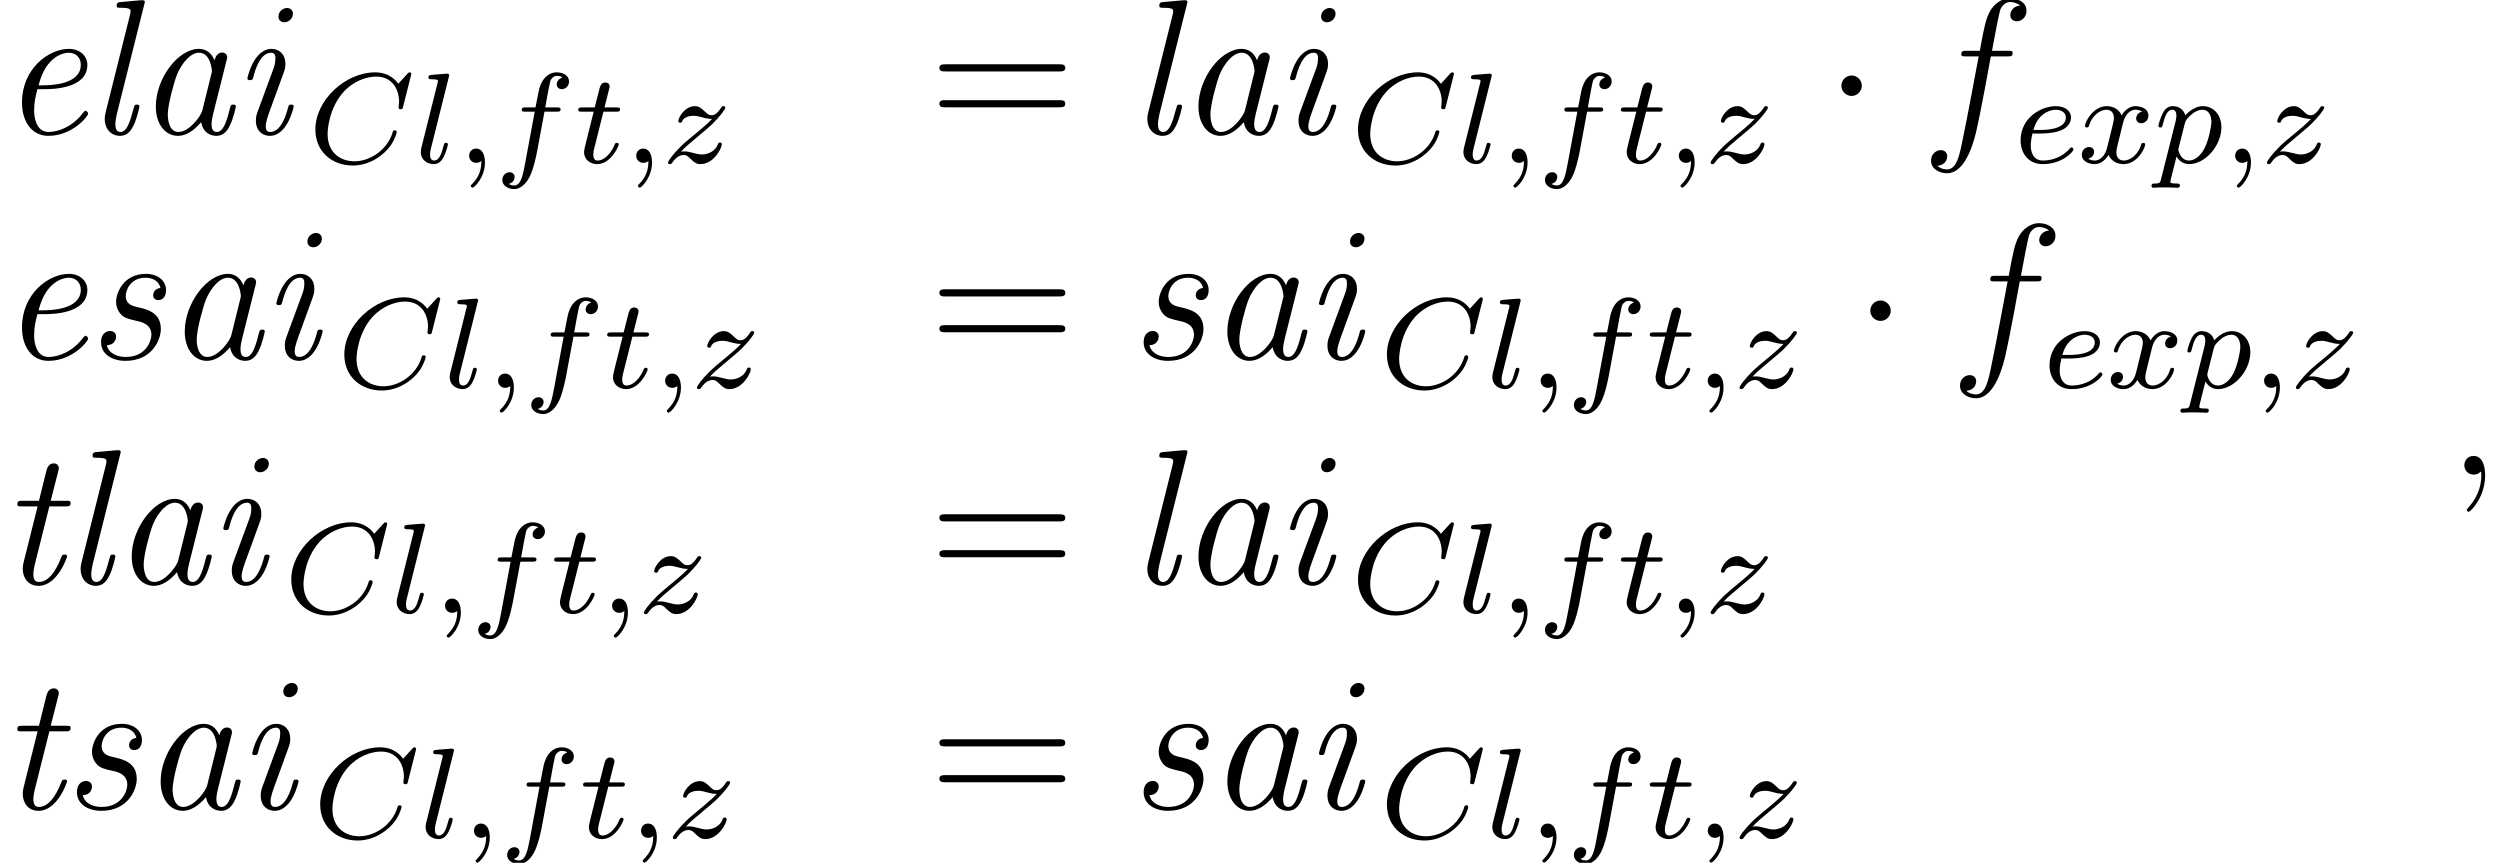 <?xml version='1.0' encoding='UTF-8'?>
<!-- This file was generated by dvisvgm 2.3.5 -->
<svg height='53.488pt' version='1.1' viewBox='158.125 80.166 154.983 53.488' width='154.983pt' xmlns='http://www.w3.org/2000/svg' xmlns:xlink='http://www.w3.org/1999/xlink'>
<defs>
<path d='M2.295 -2.989C2.295 -3.335 2.008 -3.622 1.662 -3.622S1.028 -3.335 1.028 -2.989S1.315 -2.355 1.662 -2.355S2.295 -2.642 2.295 -2.989Z' id='g1-1'/>
<path d='M2.331 0.048C2.331 -0.646 2.104 -1.16 1.614 -1.16C1.231 -1.16 1.04 -0.849 1.04 -0.586S1.219 0 1.626 0C1.781 0 1.913 -0.048 2.02 -0.155C2.044 -0.179 2.056 -0.179 2.068 -0.179C2.092 -0.179 2.092 -0.012 2.092 0.048C2.092 0.442 2.02 1.219 1.327 1.997C1.196 2.14 1.196 2.164 1.196 2.188C1.196 2.248 1.255 2.307 1.315 2.307C1.411 2.307 2.331 1.423 2.331 0.048Z' id='g3-59'/>
<path d='M5.332 -4.806C5.571 -4.806 5.667 -4.806 5.667 -5.033C5.667 -5.153 5.571 -5.153 5.356 -5.153H4.388C4.615 -6.384 4.782 -7.233 4.878 -7.615C4.949 -7.902 5.2 -8.177 5.511 -8.177C5.762 -8.177 6.013 -8.07 6.133 -7.962C5.667 -7.914 5.523 -7.568 5.523 -7.364C5.523 -7.125 5.703 -6.982 5.93 -6.982C6.169 -6.982 6.528 -7.185 6.528 -7.639C6.528 -8.141 6.025 -8.416 5.499 -8.416C4.985 -8.416 4.483 -8.034 4.244 -7.568C4.029 -7.149 3.909 -6.719 3.634 -5.153H2.833C2.606 -5.153 2.487 -5.153 2.487 -4.937C2.487 -4.806 2.558 -4.806 2.798 -4.806H3.563C3.347 -3.694 2.857 -0.992 2.582 0.287C2.379 1.327 2.2 2.2 1.602 2.2C1.566 2.2 1.219 2.2 1.004 1.973C1.614 1.925 1.614 1.399 1.614 1.387C1.614 1.148 1.435 1.004 1.207 1.004C0.968 1.004 0.61 1.207 0.61 1.662C0.61 2.176 1.136 2.439 1.602 2.439C2.821 2.439 3.324 0.251 3.455 -0.347C3.67 -1.267 4.256 -4.447 4.316 -4.806H5.332Z' id='g3-102'/>
<path d='M5.679 -4.567C5.715 -4.698 5.715 -4.734 5.715 -4.758C5.715 -4.89 5.619 -5.045 5.404 -5.045C5.021 -5.045 4.937 -4.579 4.937 -4.579L4.926 -4.567C4.698 -5.129 4.292 -5.272 3.969 -5.272C2.666 -5.272 1.291 -3.443 1.291 -1.698C1.291 -0.634 1.853 0.12 2.666 0.12C3.156 0.12 3.646 -0.191 4.101 -0.729C4.232 0 4.77 0.12 5.045 0.12C5.511 0.12 5.75 -0.227 5.906 -0.574C6.109 -0.992 6.253 -1.674 6.253 -1.71C6.253 -1.817 6.145 -1.817 6.097 -1.817C5.954 -1.817 5.942 -1.805 5.87 -1.53C5.631 -0.538 5.404 -0.12 5.069 -0.12C4.806 -0.12 4.746 -0.371 4.746 -0.598C4.746 -0.777 4.794 -1.052 4.842 -1.231L5.679 -4.567ZM4.172 -1.447C4.101 -1.136 3.383 -0.12 2.69 -0.12C2.056 -0.12 2.032 -1.052 2.032 -1.196C2.032 -1.793 2.415 -3.204 2.606 -3.682C2.917 -4.423 3.455 -5.033 3.969 -5.033C4.686 -5.033 4.77 -3.969 4.77 -3.885C4.77 -3.873 4.734 -3.742 4.734 -3.718L4.172 -1.447Z' id='g0-97'/>
<path d='M2.75 -2.774C3.168 -2.774 5.416 -2.774 5.416 -4.28C5.416 -4.818 4.973 -5.272 4.268 -5.272C3.025 -5.272 1.363 -4.053 1.363 -1.949C1.363 -0.741 1.985 0.12 3.001 0.12C4.483 0.12 5.464 -1.088 5.464 -1.255C5.464 -1.339 5.368 -1.435 5.296 -1.435C5.26 -1.435 5.248 -1.423 5.153 -1.315C4.519 -0.454 3.622 -0.12 3.013 -0.12C2.224 -0.12 2.116 -1.064 2.116 -1.447C2.116 -1.973 2.2 -2.307 2.319 -2.774H2.75ZM2.391 -3.013C2.869 -4.914 4.041 -5.033 4.256 -5.033C4.734 -5.033 5.009 -4.698 5.009 -4.292C5.009 -3.013 3.025 -3.013 2.642 -3.013H2.391Z' id='g0-101'/>
<path d='M3.814 -7.448C3.814 -7.675 3.646 -7.807 3.443 -7.807C3.228 -7.807 2.917 -7.615 2.917 -7.281C2.917 -7.018 3.108 -6.922 3.288 -6.922C3.527 -6.922 3.814 -7.137 3.814 -7.448ZM1.614 -1.351C1.518 -1.088 1.518 -0.933 1.518 -0.825C1.518 -0.132 1.985 0.12 2.379 0.12C3.479 0.12 3.862 -1.662 3.862 -1.71C3.862 -1.817 3.754 -1.817 3.706 -1.817C3.563 -1.817 3.551 -1.781 3.503 -1.602C3.395 -1.196 3.084 -0.12 2.403 -0.12C2.271 -0.12 2.128 -0.179 2.128 -0.466C2.128 -0.777 2.295 -1.207 2.511 -1.793L3.216 -3.73C3.324 -4.029 3.347 -4.125 3.347 -4.34C3.347 -4.949 2.953 -5.272 2.487 -5.272C1.387 -5.272 0.992 -3.503 0.992 -3.443C0.992 -3.335 1.1 -3.335 1.16 -3.335C1.303 -3.335 1.315 -3.371 1.363 -3.539C1.459 -3.921 1.769 -5.033 2.463 -5.033C2.726 -5.033 2.726 -4.806 2.726 -4.674C2.726 -4.364 2.654 -4.16 2.57 -3.945L1.614 -1.351Z' id='g0-105'/>
<path d='M3.563 -8.022C3.575 -8.094 3.599 -8.141 3.599 -8.177C3.599 -8.285 3.515 -8.297 3.324 -8.285L2.128 -8.177C1.961 -8.165 1.853 -8.153 1.853 -7.938C1.853 -7.819 1.949 -7.819 2.116 -7.819C2.714 -7.819 2.714 -7.711 2.714 -7.592C2.714 -7.544 2.69 -7.424 2.678 -7.376L1.172 -1.351C1.148 -1.243 1.112 -1.112 1.112 -0.933C1.112 -0.299 1.518 0.12 2.068 0.12C2.475 0.12 2.714 -0.155 2.881 -0.49C3.096 -0.885 3.264 -1.662 3.264 -1.698C3.264 -1.817 3.168 -1.817 3.108 -1.817C3.061 -1.817 2.977 -1.817 2.953 -1.745C2.941 -1.71 2.893 -1.53 2.857 -1.423C2.702 -0.837 2.499 -0.12 2.092 -0.12C1.829 -0.12 1.769 -0.371 1.769 -0.598C1.769 -0.753 1.829 -1.088 1.865 -1.243L3.563 -8.022Z' id='g0-108'/>
<path d='M4.567 -4.4C4.136 -4.352 4.113 -3.993 4.113 -3.945C4.113 -3.814 4.196 -3.646 4.435 -3.646C4.71 -3.646 4.914 -3.862 4.914 -4.268C4.914 -4.818 4.435 -5.272 3.67 -5.272C2.236 -5.272 1.817 -4.053 1.817 -3.539C1.817 -3.096 2.044 -2.845 2.152 -2.726C2.355 -2.534 2.582 -2.475 3.096 -2.355C3.395 -2.295 4.005 -2.152 4.005 -1.494C4.005 -1.172 3.718 -0.12 2.403 -0.12C1.973 -0.12 1.375 -0.287 1.243 -0.849C1.817 -0.873 1.817 -1.363 1.817 -1.387C1.817 -1.638 1.602 -1.733 1.447 -1.733C1.351 -1.733 0.885 -1.686 0.885 -1.028C0.885 -0.299 1.566 0.12 2.391 0.12C4.065 0.12 4.591 -1.207 4.591 -1.853C4.591 -2.881 3.742 -3.072 3.168 -3.204C2.845 -3.276 2.415 -3.371 2.415 -3.909C2.415 -4.22 2.678 -5.033 3.646 -5.033C4.136 -5.033 4.483 -4.782 4.567 -4.4Z' id='g0-115'/>
<path d='M3.061 -4.806H4.053C4.256 -4.806 4.376 -4.806 4.376 -5.021C4.376 -5.153 4.292 -5.153 4.089 -5.153H3.144L3.622 -7.03C3.634 -7.054 3.646 -7.161 3.646 -7.185C3.646 -7.293 3.563 -7.472 3.335 -7.472C3.037 -7.472 2.929 -7.209 2.881 -7.03L2.415 -5.153H1.399C1.184 -5.153 1.076 -5.153 1.076 -4.926C1.076 -4.806 1.172 -4.806 1.363 -4.806H2.331L1.47 -1.363C1.411 -1.124 1.411 -0.98 1.411 -0.933C1.411 -0.383 1.733 0.12 2.391 0.12C3.563 0.12 4.16 -1.65 4.16 -1.71C4.16 -1.817 4.053 -1.817 4.005 -1.817C3.873 -1.817 3.862 -1.793 3.802 -1.662C3.658 -1.291 3.192 -0.12 2.415 -0.12C2.236 -0.12 2.068 -0.203 2.068 -0.598C2.068 -0.777 2.116 -1.052 2.164 -1.231L3.061 -4.806Z' id='g0-116'/>
<path d='M8.07 -3.873C8.237 -3.873 8.452 -3.873 8.452 -4.089C8.452 -4.316 8.249 -4.316 8.07 -4.316H1.028C0.861 -4.316 0.646 -4.316 0.646 -4.101C0.646 -3.873 0.849 -3.873 1.028 -3.873H8.07ZM8.07 -1.65C8.237 -1.65 8.452 -1.65 8.452 -1.865C8.452 -2.092 8.249 -2.092 8.07 -2.092H1.028C0.861 -2.092 0.646 -2.092 0.646 -1.877C0.646 -1.65 0.849 -1.65 1.028 -1.65H8.07Z' id='g4-61'/>
<path d='M1.49 -0.12C1.49 0.399 1.379 0.853 0.885 1.347C0.853 1.371 0.837 1.387 0.837 1.427C0.837 1.49 0.901 1.538 0.956 1.538C1.052 1.538 1.714 0.909 1.714 -0.024C1.714 -0.534 1.522 -0.885 1.172 -0.885C0.893 -0.885 0.733 -0.662 0.733 -0.446C0.733 -0.223 0.885 0 1.18 0C1.371 0 1.49 -0.112 1.49 -0.12Z' id='g2-59'/>
<path d='M6.344 -5.396C6.352 -5.428 6.368 -5.475 6.368 -5.515C6.368 -5.571 6.32 -5.611 6.265 -5.611S6.185 -5.587 6.121 -5.515L5.563 -4.902C5.491 -5.005 5.069 -5.611 4.136 -5.611C2.287 -5.611 0.422 -3.897 0.422 -2.064C0.422 -0.677 1.474 0.167 2.742 0.167C3.786 0.167 4.67 -0.47 5.101 -1.092C5.364 -1.482 5.467 -1.865 5.467 -1.913C5.467 -1.985 5.42 -2.016 5.348 -2.016C5.252 -2.016 5.236 -1.977 5.212 -1.889C4.878 -0.789 3.802 -0.096 2.845 -0.096C2.032 -0.096 1.18 -0.574 1.18 -1.793C1.18 -2.048 1.267 -3.379 2.152 -4.376C2.75 -5.045 3.563 -5.348 4.192 -5.348C5.197 -5.348 5.611 -4.543 5.611 -3.786C5.611 -3.674 5.579 -3.523 5.579 -3.427C5.579 -3.324 5.683 -3.324 5.715 -3.324C5.818 -3.324 5.834 -3.355 5.866 -3.499L6.344 -5.396Z' id='g2-67'/>
<path d='M1.602 -1.817C1.777 -1.817 2.375 -1.825 2.798 -1.977C3.491 -2.216 3.515 -2.694 3.515 -2.813C3.515 -3.26 3.092 -3.515 2.574 -3.515C1.674 -3.515 0.391 -2.805 0.391 -1.395C0.391 -0.582 0.885 0.08 1.761 0.08C3.005 0.08 3.674 -0.717 3.674 -0.829C3.674 -0.901 3.595 -0.956 3.547 -0.956S3.475 -0.933 3.435 -0.885C2.805 -0.143 1.913 -0.143 1.777 -0.143C1.196 -0.143 1.02 -0.638 1.02 -1.084C1.02 -1.323 1.092 -1.682 1.124 -1.817H1.602ZM1.188 -2.04C1.443 -3.013 2.168 -3.292 2.574 -3.292C2.893 -3.292 3.196 -3.132 3.196 -2.813C3.196 -2.04 1.889 -2.04 1.554 -2.04H1.188Z' id='g2-101'/>
<path d='M3.053 -3.172H3.794C3.953 -3.172 4.049 -3.172 4.049 -3.324C4.049 -3.435 3.945 -3.435 3.81 -3.435H3.1C3.228 -4.152 3.308 -4.607 3.387 -4.965C3.419 -5.101 3.443 -5.189 3.563 -5.284C3.666 -5.372 3.73 -5.388 3.818 -5.388C3.937 -5.388 4.065 -5.364 4.168 -5.3C4.129 -5.284 4.081 -5.26 4.041 -5.236C3.905 -5.165 3.81 -5.021 3.81 -4.862C3.81 -4.678 3.953 -4.567 4.129 -4.567C4.36 -4.567 4.575 -4.766 4.575 -5.045C4.575 -5.42 4.192 -5.611 3.81 -5.611C3.539 -5.611 3.037 -5.483 2.782 -4.75C2.71 -4.567 2.71 -4.551 2.495 -3.435H1.897C1.737 -3.435 1.642 -3.435 1.642 -3.284C1.642 -3.172 1.745 -3.172 1.881 -3.172H2.447L1.873 -0.08C1.722 0.725 1.602 1.403 1.18 1.403C1.156 1.403 0.988 1.403 0.837 1.307C1.203 1.219 1.203 0.885 1.203 0.877C1.203 0.693 1.06 0.582 0.885 0.582C0.669 0.582 0.438 0.765 0.438 1.068C0.438 1.403 0.781 1.626 1.18 1.626C1.666 1.626 2 1.116 2.104 0.917C2.391 0.391 2.574 -0.606 2.59 -0.685L3.053 -3.172Z' id='g2-102'/>
<path d='M2.088 -5.292C2.096 -5.308 2.12 -5.412 2.12 -5.42C2.12 -5.46 2.088 -5.531 1.993 -5.531L1.188 -5.467C0.893 -5.444 0.829 -5.436 0.829 -5.292C0.829 -5.181 0.94 -5.181 1.036 -5.181C1.419 -5.181 1.419 -5.133 1.419 -5.061C1.419 -5.037 1.419 -5.021 1.379 -4.878L0.391 -0.925C0.359 -0.797 0.359 -0.677 0.359 -0.669C0.359 -0.175 0.765 0.08 1.164 0.08C1.506 0.08 1.69 -0.191 1.777 -0.367C1.921 -0.63 2.04 -1.1 2.04 -1.14C2.04 -1.188 2.016 -1.243 1.913 -1.243C1.841 -1.243 1.817 -1.203 1.817 -1.196C1.801 -1.172 1.761 -1.028 1.737 -0.94C1.618 -0.478 1.467 -0.143 1.18 -0.143C0.988 -0.143 0.933 -0.327 0.933 -0.518C0.933 -0.669 0.956 -0.757 0.98 -0.861L2.088 -5.292Z' id='g2-108'/>
<path d='M0.414 0.964C0.351 1.219 0.335 1.283 0.016 1.283C-0.096 1.283 -0.191 1.283 -0.191 1.435C-0.191 1.506 -0.12 1.546 -0.08 1.546C0 1.546 0.032 1.522 0.622 1.522C1.196 1.522 1.363 1.546 1.419 1.546C1.451 1.546 1.57 1.546 1.57 1.395C1.57 1.283 1.459 1.283 1.363 1.283C0.98 1.283 0.98 1.235 0.98 1.164C0.98 1.108 1.124 0.542 1.363 -0.391C1.467 -0.207 1.714 0.08 2.144 0.08C3.124 0.08 4.144 -1.052 4.144 -2.208C4.144 -2.997 3.634 -3.515 2.997 -3.515C2.519 -3.515 2.136 -3.188 1.905 -2.949C1.737 -3.515 1.203 -3.515 1.124 -3.515C0.837 -3.515 0.638 -3.332 0.51 -3.084C0.327 -2.726 0.239 -2.319 0.239 -2.295C0.239 -2.224 0.295 -2.192 0.359 -2.192C0.462 -2.192 0.47 -2.224 0.526 -2.431C0.63 -2.837 0.773 -3.292 1.1 -3.292C1.299 -3.292 1.355 -3.108 1.355 -2.917C1.355 -2.837 1.323 -2.646 1.307 -2.582L0.414 0.964ZM1.881 -2.455C1.921 -2.59 1.921 -2.606 2.04 -2.75C2.343 -3.108 2.686 -3.292 2.973 -3.292C3.371 -3.292 3.523 -2.901 3.523 -2.542C3.523 -2.248 3.347 -1.395 3.108 -0.925C2.901 -0.494 2.519 -0.143 2.144 -0.143C1.602 -0.143 1.474 -0.765 1.474 -0.821C1.474 -0.837 1.49 -0.925 1.498 -0.948L1.881 -2.455Z' id='g2-112'/>
<path d='M1.761 -3.172H2.542C2.694 -3.172 2.79 -3.172 2.79 -3.324C2.79 -3.435 2.686 -3.435 2.55 -3.435H1.825L2.112 -4.567C2.144 -4.686 2.144 -4.726 2.144 -4.734C2.144 -4.902 2.016 -4.981 1.881 -4.981C1.61 -4.981 1.554 -4.766 1.467 -4.407L1.219 -3.435H0.454C0.303 -3.435 0.199 -3.435 0.199 -3.284C0.199 -3.172 0.303 -3.172 0.438 -3.172H1.156L0.677 -1.259C0.63 -1.06 0.558 -0.781 0.558 -0.669C0.558 -0.191 0.948 0.08 1.371 0.08C2.224 0.08 2.71 -1.044 2.71 -1.14C2.71 -1.227 2.638 -1.243 2.59 -1.243C2.503 -1.243 2.495 -1.211 2.439 -1.092C2.279 -0.709 1.881 -0.143 1.395 -0.143C1.227 -0.143 1.132 -0.255 1.132 -0.518C1.132 -0.669 1.156 -0.757 1.18 -0.861L1.761 -3.172Z' id='g2-116'/>
<path d='M3.993 -3.18C3.642 -3.092 3.626 -2.782 3.626 -2.75C3.626 -2.574 3.762 -2.455 3.937 -2.455S4.384 -2.59 4.384 -2.933C4.384 -3.387 3.881 -3.515 3.587 -3.515C3.212 -3.515 2.909 -3.252 2.726 -2.941C2.55 -3.363 2.136 -3.515 1.809 -3.515C0.94 -3.515 0.454 -2.519 0.454 -2.295C0.454 -2.224 0.51 -2.192 0.574 -2.192C0.669 -2.192 0.685 -2.232 0.709 -2.327C0.893 -2.909 1.371 -3.292 1.785 -3.292C2.096 -3.292 2.248 -3.068 2.248 -2.782C2.248 -2.622 2.152 -2.256 2.088 -2C2.032 -1.769 1.857 -1.06 1.817 -0.909C1.706 -0.478 1.419 -0.143 1.06 -0.143C1.028 -0.143 0.821 -0.143 0.654 -0.255C1.02 -0.343 1.02 -0.677 1.02 -0.685C1.02 -0.869 0.877 -0.98 0.701 -0.98C0.486 -0.98 0.255 -0.797 0.255 -0.494C0.255 -0.128 0.646 0.08 1.052 0.08C1.474 0.08 1.769 -0.239 1.913 -0.494C2.088 -0.104 2.455 0.08 2.837 0.08C3.706 0.08 4.184 -0.917 4.184 -1.14C4.184 -1.219 4.121 -1.243 4.065 -1.243C3.969 -1.243 3.953 -1.188 3.929 -1.108C3.77 -0.574 3.316 -0.143 2.853 -0.143C2.59 -0.143 2.399 -0.319 2.399 -0.654C2.399 -0.813 2.447 -0.996 2.558 -1.443C2.614 -1.682 2.79 -2.383 2.829 -2.534C2.941 -2.949 3.22 -3.292 3.579 -3.292C3.618 -3.292 3.826 -3.292 3.993 -3.18Z' id='g2-120'/>
<path d='M1.156 -0.693C1.443 -0.988 1.53 -1.076 2.232 -1.658C2.319 -1.73 2.877 -2.192 3.092 -2.399C3.595 -2.893 3.905 -3.332 3.905 -3.419C3.905 -3.491 3.842 -3.515 3.786 -3.515C3.706 -3.515 3.698 -3.499 3.618 -3.379C3.371 -3.013 3.196 -2.949 3.053 -2.949C2.901 -2.949 2.805 -3.013 2.646 -3.172C2.439 -3.371 2.279 -3.515 2.024 -3.515C1.387 -3.515 0.988 -2.798 0.988 -2.582C0.988 -2.574 0.988 -2.487 1.116 -2.487C1.196 -2.487 1.211 -2.519 1.243 -2.606C1.347 -2.837 1.69 -2.917 1.929 -2.917C2.112 -2.917 2.303 -2.869 2.495 -2.813C2.829 -2.726 2.901 -2.726 3.084 -2.726C2.917 -2.55 2.694 -2.327 2.08 -1.825C1.745 -1.546 1.411 -1.275 1.196 -1.068C0.606 -0.486 0.351 -0.096 0.351 -0.016C0.351 0.056 0.406 0.08 0.47 0.08C0.55 0.08 0.566 0.056 0.606 0C0.765 -0.239 1.012 -0.486 1.315 -0.486C1.498 -0.486 1.578 -0.414 1.73 -0.263C1.985 -0.016 2.128 0.08 2.359 0.08C3.188 0.08 3.69 -0.909 3.69 -1.156C3.69 -1.227 3.634 -1.259 3.571 -1.259C3.483 -1.259 3.467 -1.211 3.435 -1.132C3.284 -0.733 2.845 -0.518 2.447 -0.518C2.295 -0.518 2.12 -0.558 1.881 -0.622C1.546 -0.709 1.467 -0.709 1.347 -0.709C1.267 -0.709 1.219 -0.709 1.156 -0.693Z' id='g2-122'/>
</defs>
<g id='page1'>
<use x='158.125' xlink:href='#g0-101' y='88.468'/>
<use x='163.505' xlink:href='#g0-108' y='88.468'/>
<use x='166.494' xlink:href='#g0-97' y='88.468'/>
<use x='172.471' xlink:href='#g0-105' y='88.468'/>
<use x='177.254' xlink:href='#g2-67' y='90.261'/>
<use x='183.853' xlink:href='#g2-108' y='90.261'/>
<use x='186.475' xlink:href='#g2-59' y='90.261'/>
<use x='188.827' xlink:href='#g2-102' y='90.261'/>
<use x='193.774' xlink:href='#g2-116' y='90.261'/>
<use x='196.832' xlink:href='#g2-59' y='90.261'/>
<use x='199.185' xlink:href='#g2-122' y='90.261'/>
<use x='215.714' xlink:href='#g4-61' y='88.468'/>
<use x='228.14' xlink:href='#g0-108' y='88.468'/>
<use x='231.129' xlink:href='#g0-97' y='88.468'/>
<use x='237.106' xlink:href='#g0-105' y='88.468'/>
<use x='241.889' xlink:href='#g2-67' y='90.261'/>
<use x='248.488' xlink:href='#g2-108' y='90.261'/>
<use x='251.11' xlink:href='#g2-59' y='90.261'/>
<use x='253.462' xlink:href='#g2-102' y='90.261'/>
<use x='258.409' xlink:href='#g2-116' y='90.261'/>
<use x='261.467' xlink:href='#g2-59' y='90.261'/>
<use x='263.819' xlink:href='#g2-122' y='90.261'/>
<use x='271.25' xlink:href='#g1-1' y='88.468'/>
<use x='277.227' xlink:href='#g3-102' y='88.468'/>
<use x='282.997' xlink:href='#g2-101' y='90.261'/>
<use x='286.926' xlink:href='#g2-120' y='90.261'/>
<use x='291.693' xlink:href='#g2-112' y='90.261'/>
<use x='295.955' xlink:href='#g2-59' y='90.261'/>
<use x='298.308' xlink:href='#g2-122' y='90.261'/>
<use x='158.125' xlink:href='#g0-101' y='102.416'/>
<use x='163.505' xlink:href='#g0-115' y='102.416'/>
<use x='168.287' xlink:href='#g0-97' y='102.416'/>
<use x='174.265' xlink:href='#g0-105' y='102.416'/>
<use x='179.048' xlink:href='#g2-67' y='104.209'/>
<use x='185.646' xlink:href='#g2-108' y='104.209'/>
<use x='188.268' xlink:href='#g2-59' y='104.209'/>
<use x='190.621' xlink:href='#g2-102' y='104.209'/>
<use x='195.567' xlink:href='#g2-116' y='104.209'/>
<use x='198.625' xlink:href='#g2-59' y='104.209'/>
<use x='200.978' xlink:href='#g2-122' y='104.209'/>
<use x='215.714' xlink:href='#g4-61' y='102.416'/>
<use x='228.14' xlink:href='#g0-115' y='102.416'/>
<use x='232.922' xlink:href='#g0-97' y='102.416'/>
<use x='238.9' xlink:href='#g0-105' y='102.416'/>
<use x='243.682' xlink:href='#g2-67' y='104.209'/>
<use x='250.281' xlink:href='#g2-108' y='104.209'/>
<use x='252.903' xlink:href='#g2-59' y='104.209'/>
<use x='255.256' xlink:href='#g2-102' y='104.209'/>
<use x='260.202' xlink:href='#g2-116' y='104.209'/>
<use x='263.26' xlink:href='#g2-59' y='104.209'/>
<use x='265.613' xlink:href='#g2-122' y='104.209'/>
<use x='273.043' xlink:href='#g1-1' y='102.416'/>
<use x='279.021' xlink:href='#g3-102' y='102.416'/>
<use x='284.791' xlink:href='#g2-101' y='104.209'/>
<use x='288.719' xlink:href='#g2-120' y='104.209'/>
<use x='293.486' xlink:href='#g2-112' y='104.209'/>
<use x='297.749' xlink:href='#g2-59' y='104.209'/>
<use x='300.101' xlink:href='#g2-122' y='104.209'/>
<use x='158.125' xlink:href='#g0-116' y='116.364'/>
<use x='162.011' xlink:href='#g0-108' y='116.364'/>
<use x='164.999' xlink:href='#g0-97' y='116.364'/>
<use x='170.977' xlink:href='#g0-105' y='116.364'/>
<use x='175.76' xlink:href='#g2-67' y='118.157'/>
<use x='182.359' xlink:href='#g2-108' y='118.157'/>
<use x='184.981' xlink:href='#g2-59' y='118.157'/>
<use x='187.333' xlink:href='#g2-102' y='118.157'/>
<use x='192.28' xlink:href='#g2-116' y='118.157'/>
<use x='195.338' xlink:href='#g2-59' y='118.157'/>
<use x='197.69' xlink:href='#g2-122' y='118.157'/>
<use x='215.714' xlink:href='#g4-61' y='116.364'/>
<use x='228.14' xlink:href='#g0-108' y='116.364'/>
<use x='231.129' xlink:href='#g0-97' y='116.364'/>
<use x='237.106' xlink:href='#g0-105' y='116.364'/>
<use x='241.889' xlink:href='#g2-67' y='118.157'/>
<use x='248.488' xlink:href='#g2-108' y='118.157'/>
<use x='251.11' xlink:href='#g2-59' y='118.157'/>
<use x='253.462' xlink:href='#g2-102' y='118.157'/>
<use x='258.409' xlink:href='#g2-116' y='118.157'/>
<use x='261.467' xlink:href='#g2-59' y='118.157'/>
<use x='263.819' xlink:href='#g2-122' y='118.157'/>
<use x='158.125' xlink:href='#g0-116' y='130.311'/>
<use x='162.011' xlink:href='#g0-115' y='130.311'/>
<use x='166.793' xlink:href='#g0-97' y='130.311'/>
<use x='172.77' xlink:href='#g0-105' y='130.311'/>
<use x='177.553' xlink:href='#g2-67' y='132.105'/>
<use x='184.152' xlink:href='#g2-108' y='132.105'/>
<use x='186.774' xlink:href='#g2-59' y='132.105'/>
<use x='189.126' xlink:href='#g2-102' y='132.105'/>
<use x='194.073' xlink:href='#g2-116' y='132.105'/>
<use x='197.131' xlink:href='#g2-59' y='132.105'/>
<use x='199.483' xlink:href='#g2-122' y='132.105'/>
<use x='215.714' xlink:href='#g4-61' y='130.311'/>
<use x='228.14' xlink:href='#g0-115' y='130.311'/>
<use x='232.922' xlink:href='#g0-97' y='130.311'/>
<use x='238.9' xlink:href='#g0-105' y='130.311'/>
<use x='243.682' xlink:href='#g2-67' y='132.105'/>
<use x='250.281' xlink:href='#g2-108' y='132.105'/>
<use x='252.903' xlink:href='#g2-59' y='132.105'/>
<use x='255.256' xlink:href='#g2-102' y='132.105'/>
<use x='260.202' xlink:href='#g2-116' y='132.105'/>
<use x='263.26' xlink:href='#g2-59' y='132.105'/>
<use x='265.613' xlink:href='#g2-122' y='132.105'/>
<use x='309.856' xlink:href='#g3-59' y='109.589'/>
</g>
</svg>